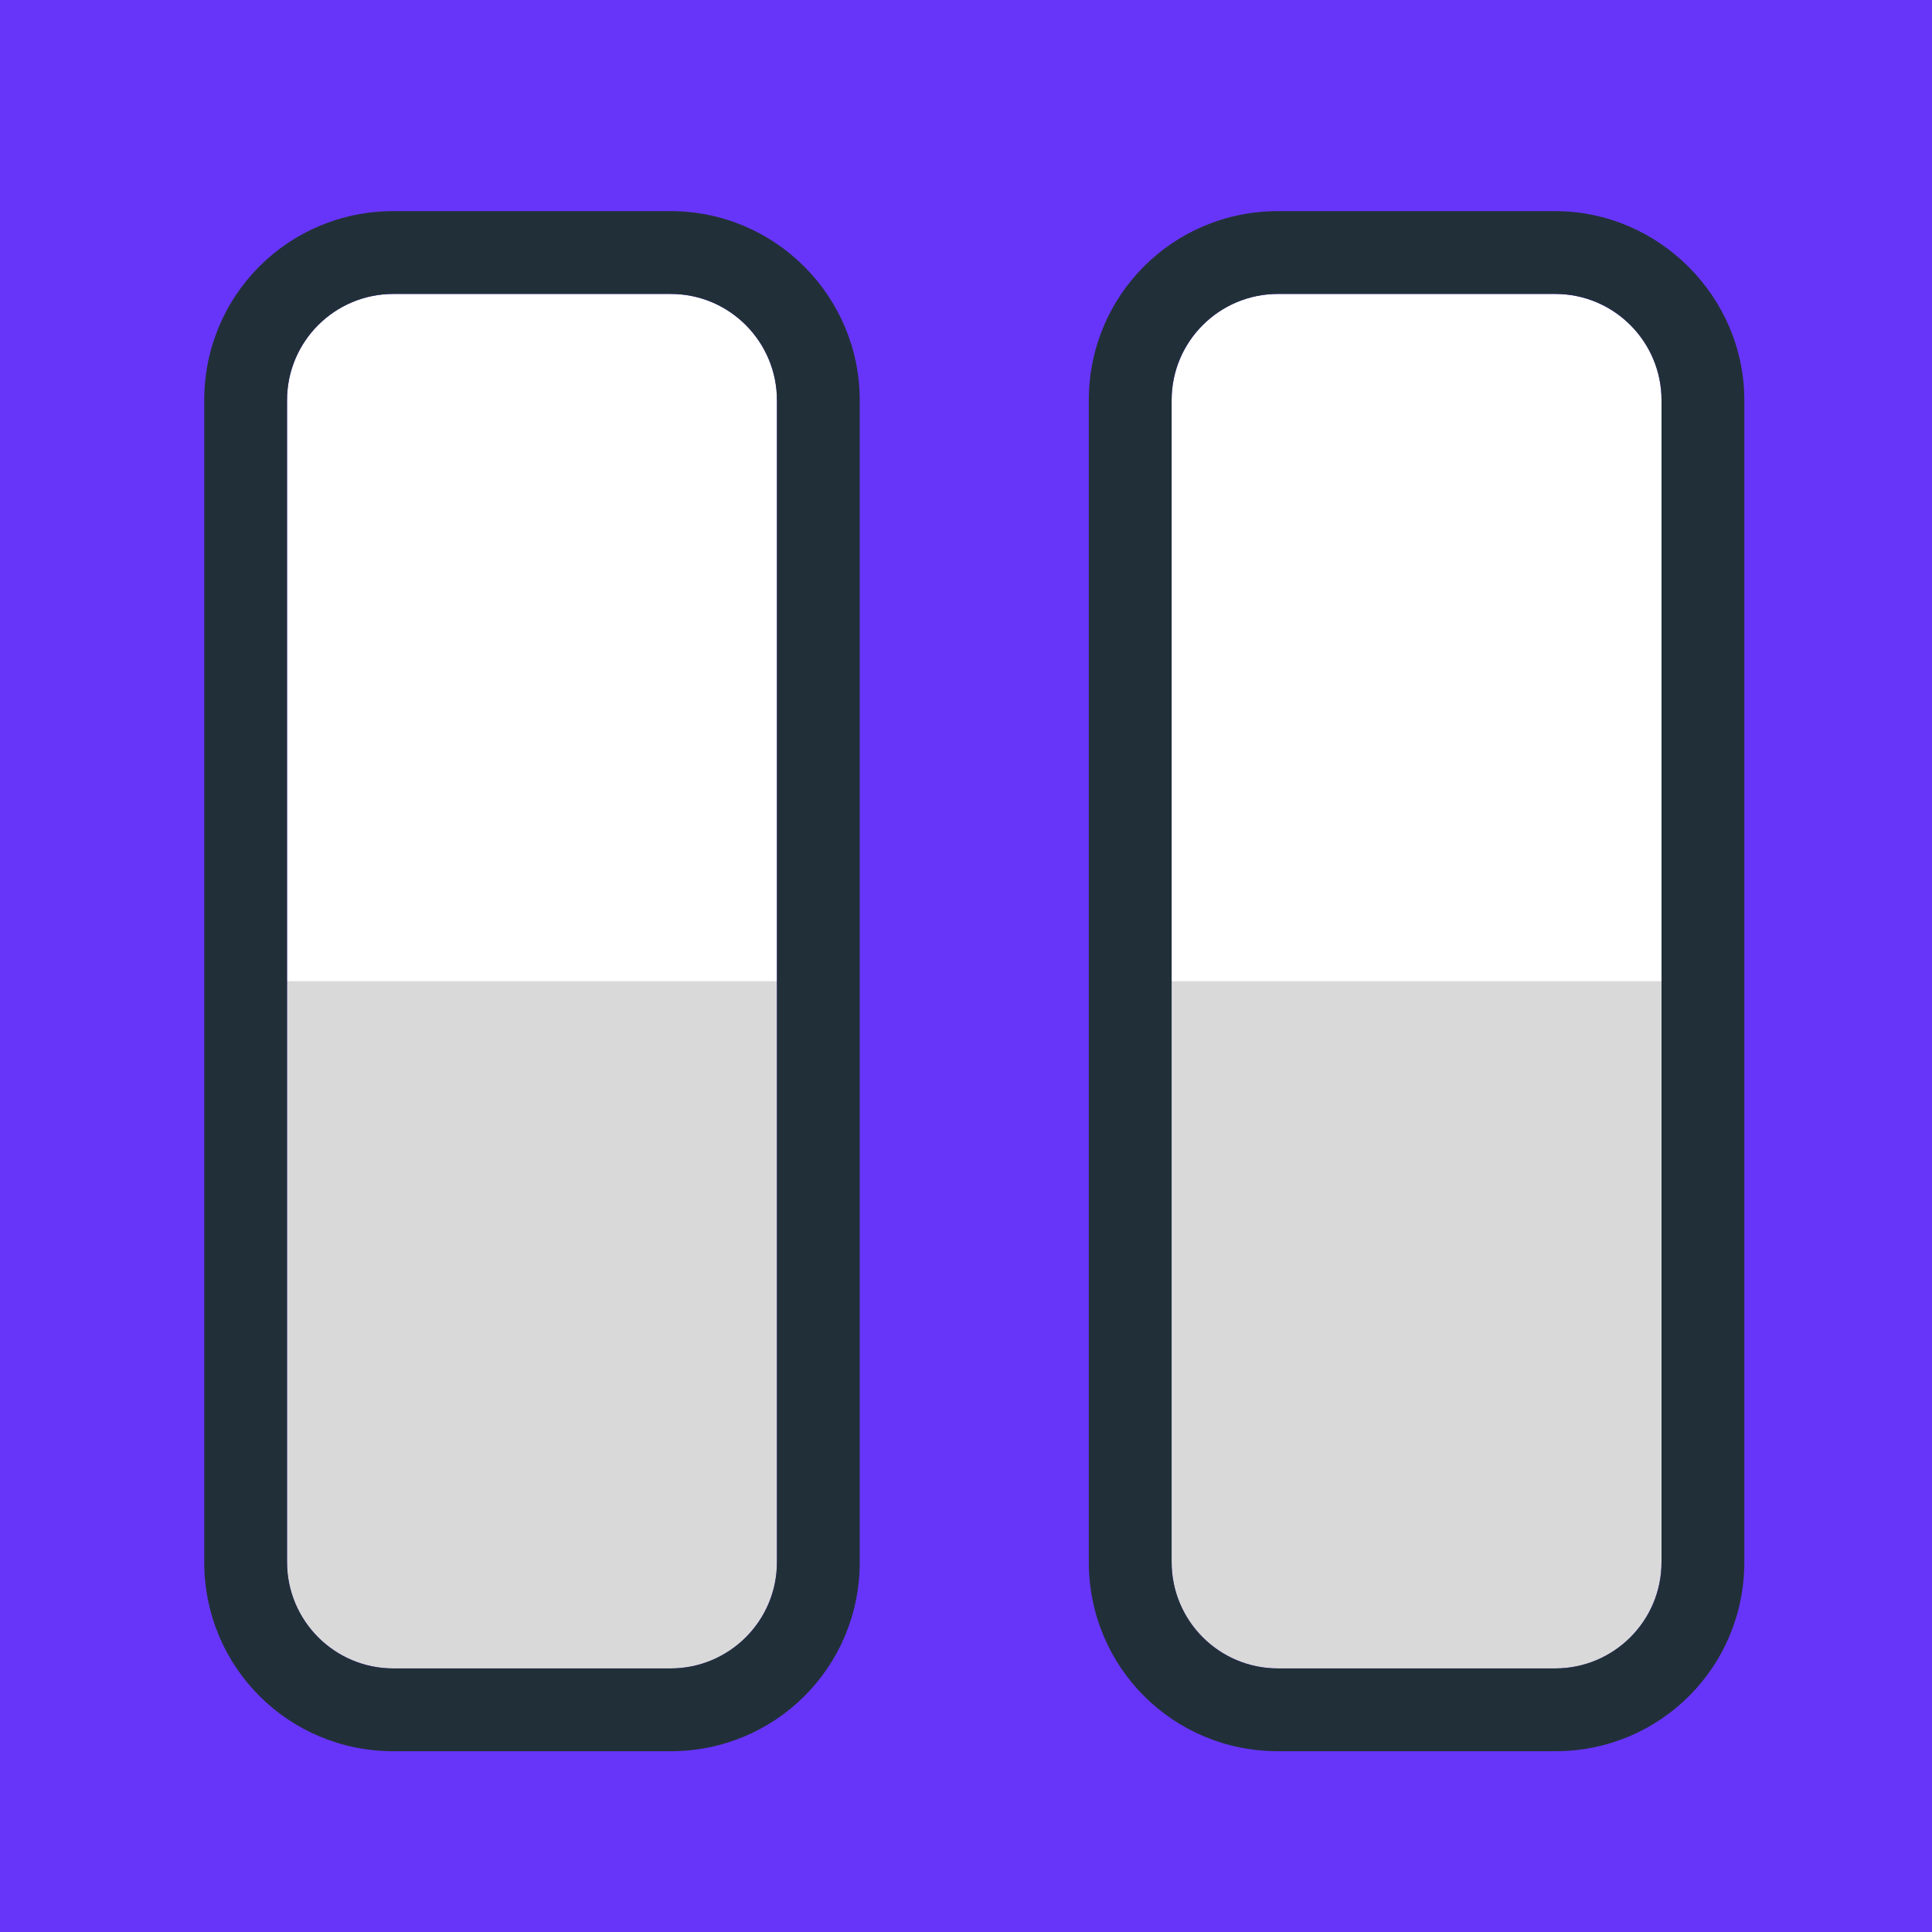<?xml version="1.0" encoding="utf-8"?>
<!-- Generator: Adobe Illustrator 26.5.0, SVG Export Plug-In . SVG Version: 6.00 Build 0)  -->
<svg version="1.1" id="Layer_1" xmlns="http://www.w3.org/2000/svg" xmlns:xlink="http://www.w3.org/1999/xlink" x="0px" y="0px"
	 viewBox="0 0 140 140" style="enable-background:new 0 0 140 140;" xml:space="preserve">
<rect x="0" y="0" width="140" height="140" fill="#808080" stroke="none"/>
<style type="text/css">
	.st0{fill:#6735F9;}
	.st1{fill:#FFFFFF;}
	.st2{fill:#213038;}
	.st3{opacity:0.15;}
</style>
<g>
	<rect x="-0.6" y="0" class="st0" width="140" height="140"/>
	<g>
		<path class="st1" d="M49.8,21.3H29.7c-4.3,0-7.7,3.5-7.7,7.7v84.2c0,4.3,3.5,7.7,7.7,7.7h20.1c4.3,0,7.7-3.5,7.7-7.7V29
			C57.5,24.8,54.1,21.3,49.8,21.3z"/>
		<path class="st1" d="M86.1,29v84.2c0,4.3,3.5,7.7,7.7,7.7h20.1c4.3,0,7.7-3.5,7.7-7.7V29c0-4.3-3.5-7.7-7.7-7.7H93.8
			C89.5,21.3,86.1,24.8,86.1,29z"/>
		<g>
			<path class="st2" d="M49.8,21.3c4.3,0,7.7,3.5,7.7,7.7v84.2c0,4.3-3.5,7.7-7.7,7.7H29.7c-4.3,0-7.7-3.5-7.7-7.7V29
				c0-4.3,3.5-7.7,7.7-7.7H49.8 M49.8,15.3H29.7C22.2,15.3,16,21.5,16,29v84.2c0,7.6,6.1,13.7,13.7,13.7h20.1
				c7.6,0,13.7-6.1,13.7-13.7V29C63.5,21.5,57.4,15.3,49.8,15.3L49.8,15.3z"/>
			<path class="st2" d="M113.9,21.3c4.3,0,7.7,3.5,7.7,7.7v84.2c0,4.3-3.5,7.7-7.7,7.7H93.8c-4.3,0-7.7-3.5-7.7-7.7V29
				c0-4.3,3.5-7.7,7.7-7.7H113.9 M113.9,15.3H93.8c-7.6,0-13.7,6.1-13.7,13.7v84.2c0,7.6,6.1,13.7,13.7,13.7h20.1
				c7.6,0,13.7-6.1,13.7-13.7V29C127.6,21.5,121.5,15.3,113.9,15.3L113.9,15.3z"/>
		</g>
		<path class="st3" d="M22,71.1v42.1c0,4.3,3.5,7.7,7.7,7.7h20.1c4.3,0,7.7-3.5,7.7-7.7V71.1H22z"/>
		<path class="st3" d="M86.1,71.1v42.1c0,4.3,3.5,7.7,7.7,7.7h20.1c4.3,0,7.7-3.5,7.7-7.7V71.1H86.1z"/>
	</g>
	<rect x="0.6" y="0" class="st0" width="140" height="140"/>
	<g>
		<path class="st1" d="M48.6,21.3H28.5c-4.3,0-7.7,3.5-7.7,7.7v84.2c0,4.3,3.5,7.7,7.7,7.7h20.1c4.3,0,7.7-3.5,7.7-7.7V29
			C56.3,24.8,52.9,21.3,48.6,21.3z"/>
		<path class="st1" d="M84.9,29v84.2c0,4.3,3.5,7.7,7.7,7.7h20.1c4.3,0,7.7-3.5,7.7-7.7V29c0-4.3-3.5-7.7-7.7-7.7H92.6
			C88.3,21.3,84.9,24.8,84.9,29z"/>
		<g>
			<path class="st2" d="M48.6,21.3c4.3,0,7.7,3.5,7.7,7.7v84.2c0,4.3-3.5,7.7-7.7,7.7H28.5c-4.3,0-7.7-3.5-7.7-7.7V29
				c0-4.3,3.5-7.7,7.7-7.7H48.6 M48.6,15.3H28.5c-7.6,0-13.7,6.1-13.7,13.7v84.2c0,7.6,6.1,13.7,13.7,13.7h20.1
				c7.6,0,13.7-6.1,13.7-13.7V29C62.3,21.5,56.2,15.3,48.6,15.3L48.6,15.3z"/>
			<path class="st2" d="M112.7,21.3c4.3,0,7.7,3.5,7.7,7.7v84.2c0,4.3-3.5,7.7-7.7,7.7H92.6c-4.3,0-7.7-3.5-7.7-7.7V29
				c0-4.3,3.5-7.7,7.7-7.7H112.7 M112.7,15.3H92.6c-7.6,0-13.7,6.1-13.7,13.7v84.2c0,7.6,6.1,13.7,13.7,13.7h20.1
				c7.6,0,13.7-6.1,13.7-13.7V29C126.4,21.5,120.2,15.3,112.7,15.3L112.7,15.3z"/>
		</g>
		<path class="st3" d="M20.8,71.1v42.1c0,4.3,3.5,7.7,7.7,7.7h20.1c4.3,0,7.7-3.5,7.7-7.7V71.1H20.8z"/>
		<path class="st3" d="M84.9,71.1v42.1c0,4.3,3.5,7.7,7.7,7.7h20.1c4.3,0,7.7-3.5,7.7-7.7V71.1H84.9z"/>
	</g>
</g>
</svg>
